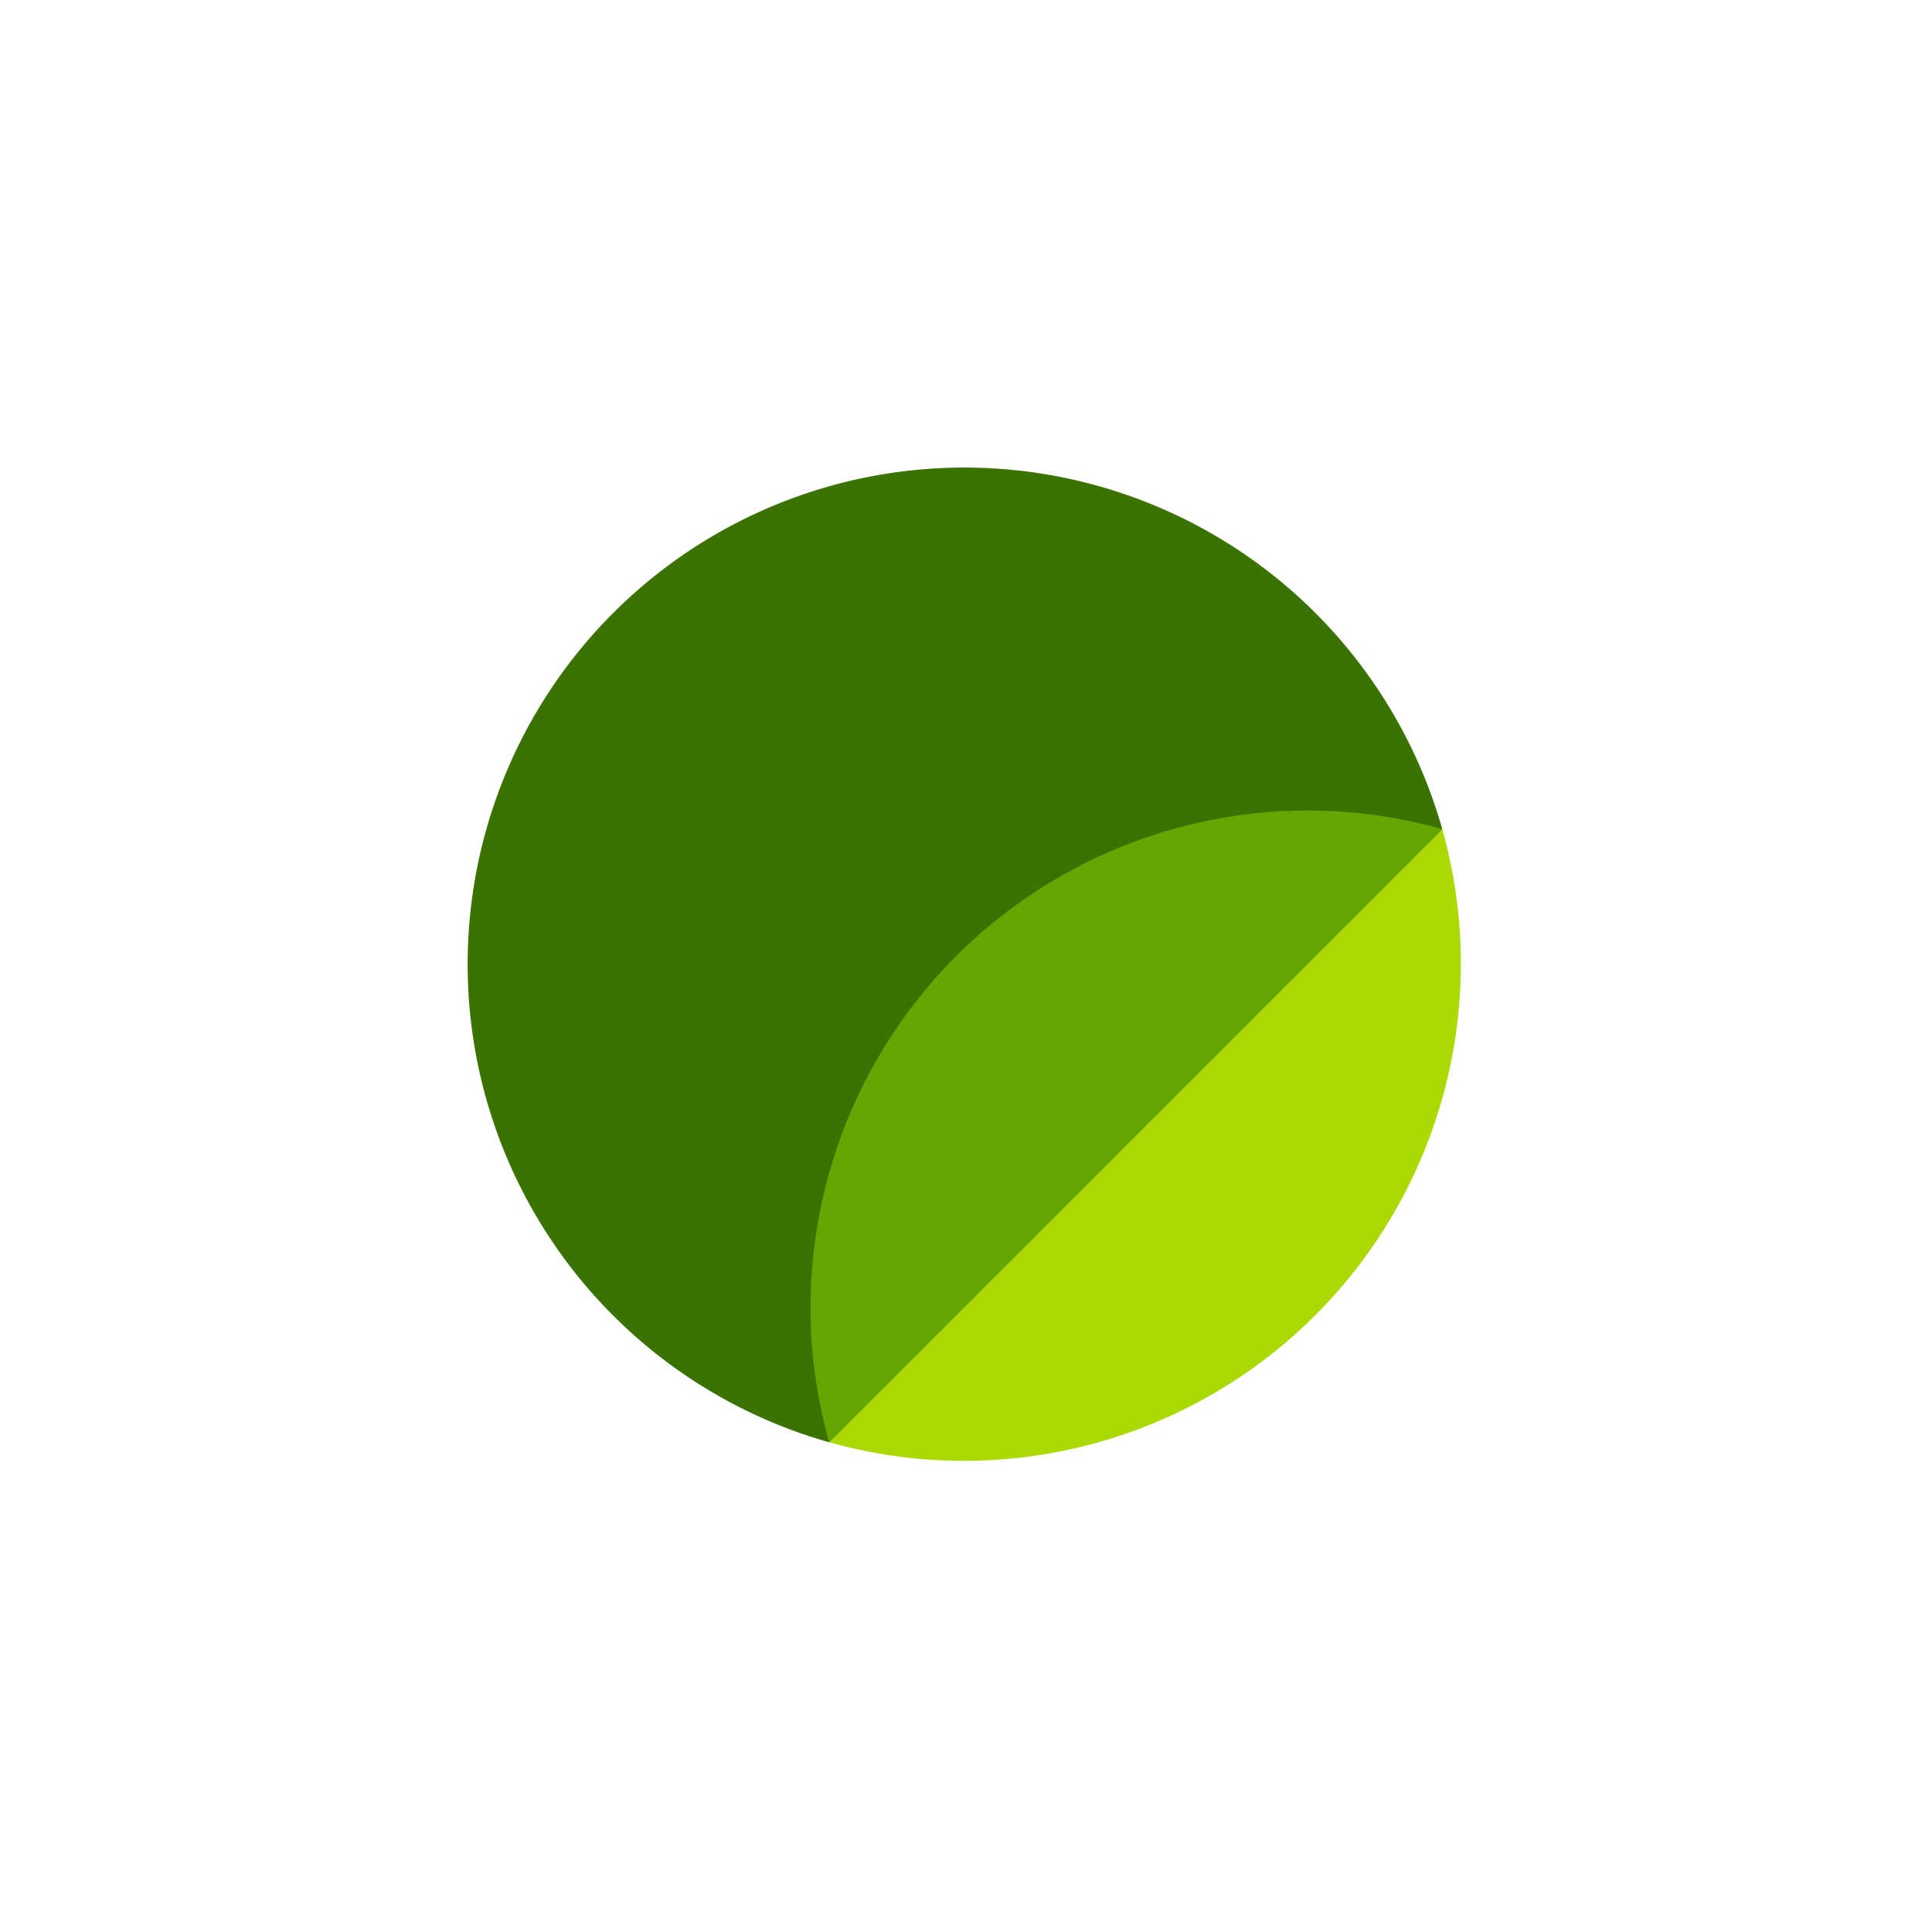 <svg xmlns="http://www.w3.org/2000/svg" xmlns:xlink="http://www.w3.org/1999/xlink" width="471" height="471" viewBox="0 0 471 471"><defs><filter id="a" x="0" y="0" width="471" height="471" filterUnits="userSpaceOnUse"><feOffset input="SourceAlpha"/><feGaussianBlur stdDeviation="10" result="b"/><feFlood flood-opacity="0.102"/><feComposite operator="in" in2="b"/><feComposite in="SourceGraphic"/></filter></defs><g transform="translate(-215 -12)"><g transform="matrix(1, 0, 0, 1, 215, 12)" filter="url(#a)"><circle cx="205.5" cy="205.5" r="205.5" transform="translate(30 30)" fill="#fff"/></g><path d="M335.856,186.381,243.907,243.9l-57.52,91.951A121.171,121.171,0,0,0,335.856,186.381Z" transform="translate(230.75 27.753)" fill="#abd904"/><path d="M121.079,0A121.1,121.1,0,0,0,88.154,237.625L237.624,88.152A121.13,121.13,0,0,0,121.079,0Z" transform="translate(328.982 125.982)" fill="#3b7302"/><path d="M330.816,181.322,181.343,330.8A121.181,121.181,0,0,1,330.816,181.322Z" transform="translate(235.796 32.806)" fill="#65a603"/></g></svg>